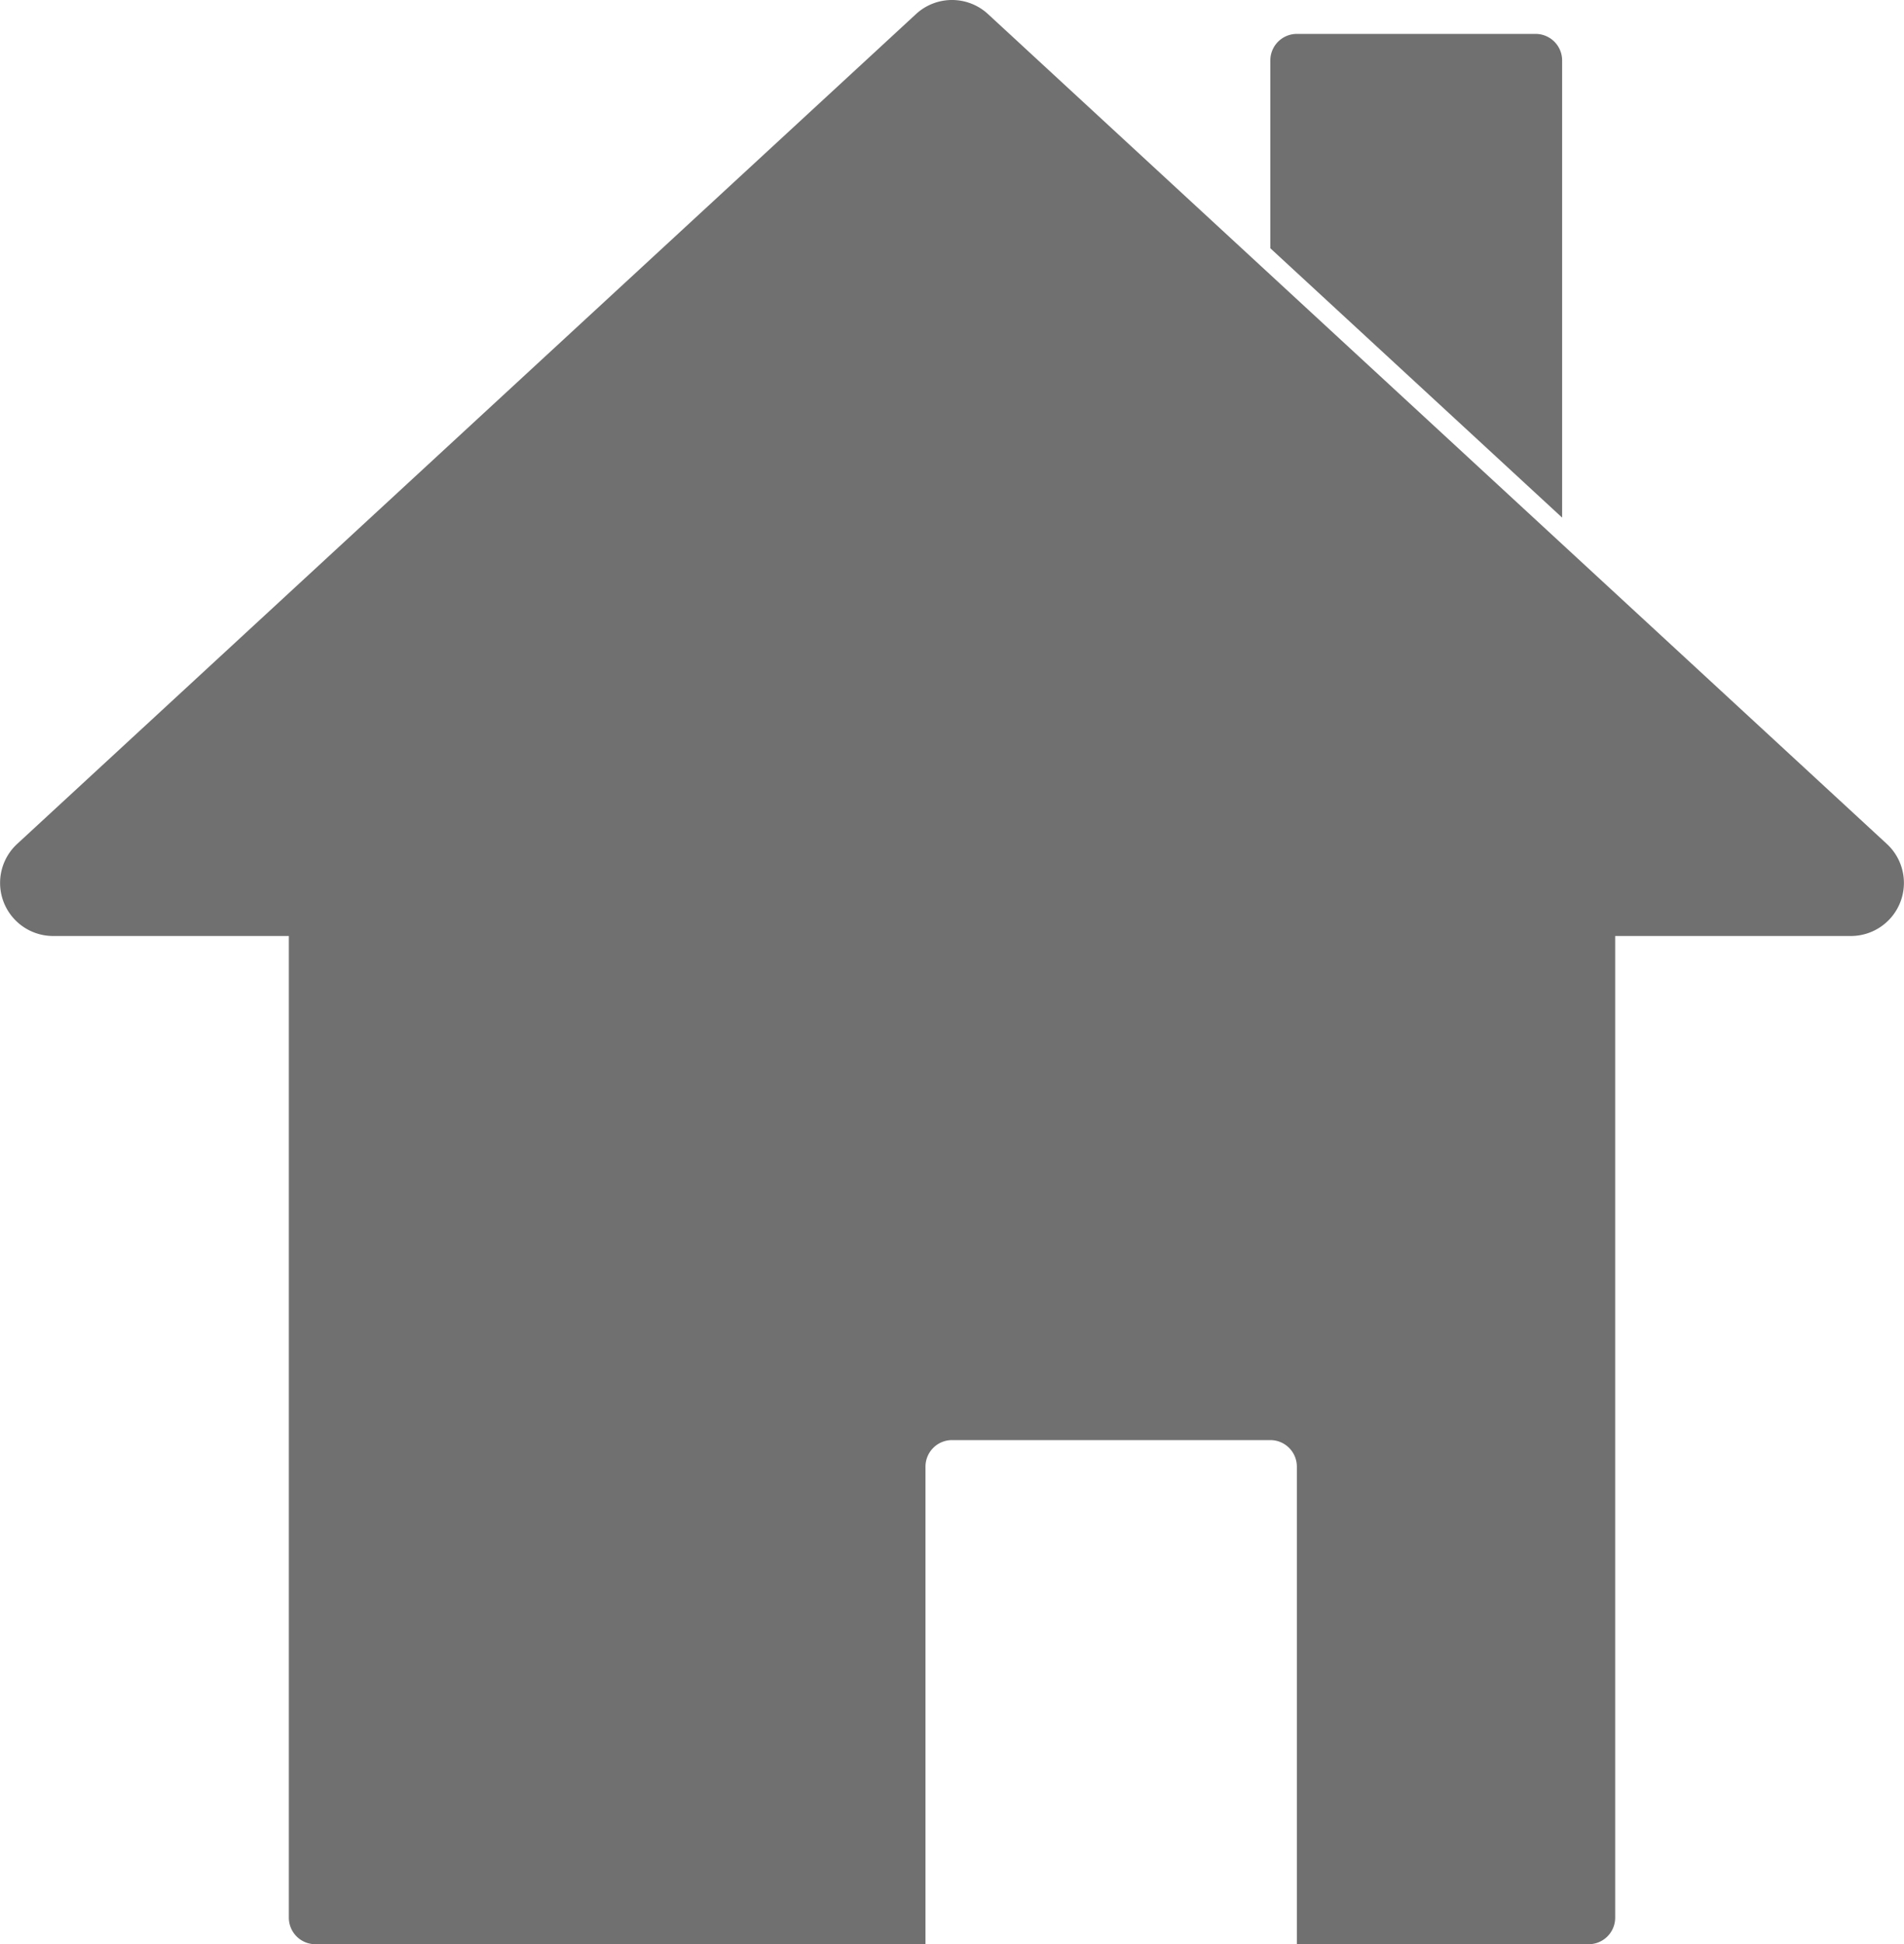 <svg xmlns="http://www.w3.org/2000/svg" width="71.777" height="73.28" viewBox="0 0 71.777 73.28"><g transform="translate(2112.889 3751.278)"><path d="M24,41H1a1,1,0,0,1-1-1V1A1,1,0,0,1,1,0H49a1,1,0,0,1,1,1V40a1,1,0,0,1-1,1H38V23a1,1,0,0,0-1-1H25a1,1,0,0,0-1,1V41Z" transform="translate(-2102 -3719)" fill="#707070"/><path d="M37.643,1.252a2,2,0,0,1,2.713,0L74.241,32.53A2,2,0,0,1,72.885,36H5.115a2,2,0,0,1-1.357-3.47Z" transform="translate(-2116 -3752)" fill="#707070"/><path d="M58.891,20.509l0,0-11-10.152V3.278a1,1,0,0,1,1-1h9a1,1,0,0,1,1,1V20.509Z" transform="translate(-2112.891 -3752.278)" fill="#707070"/></g></svg>